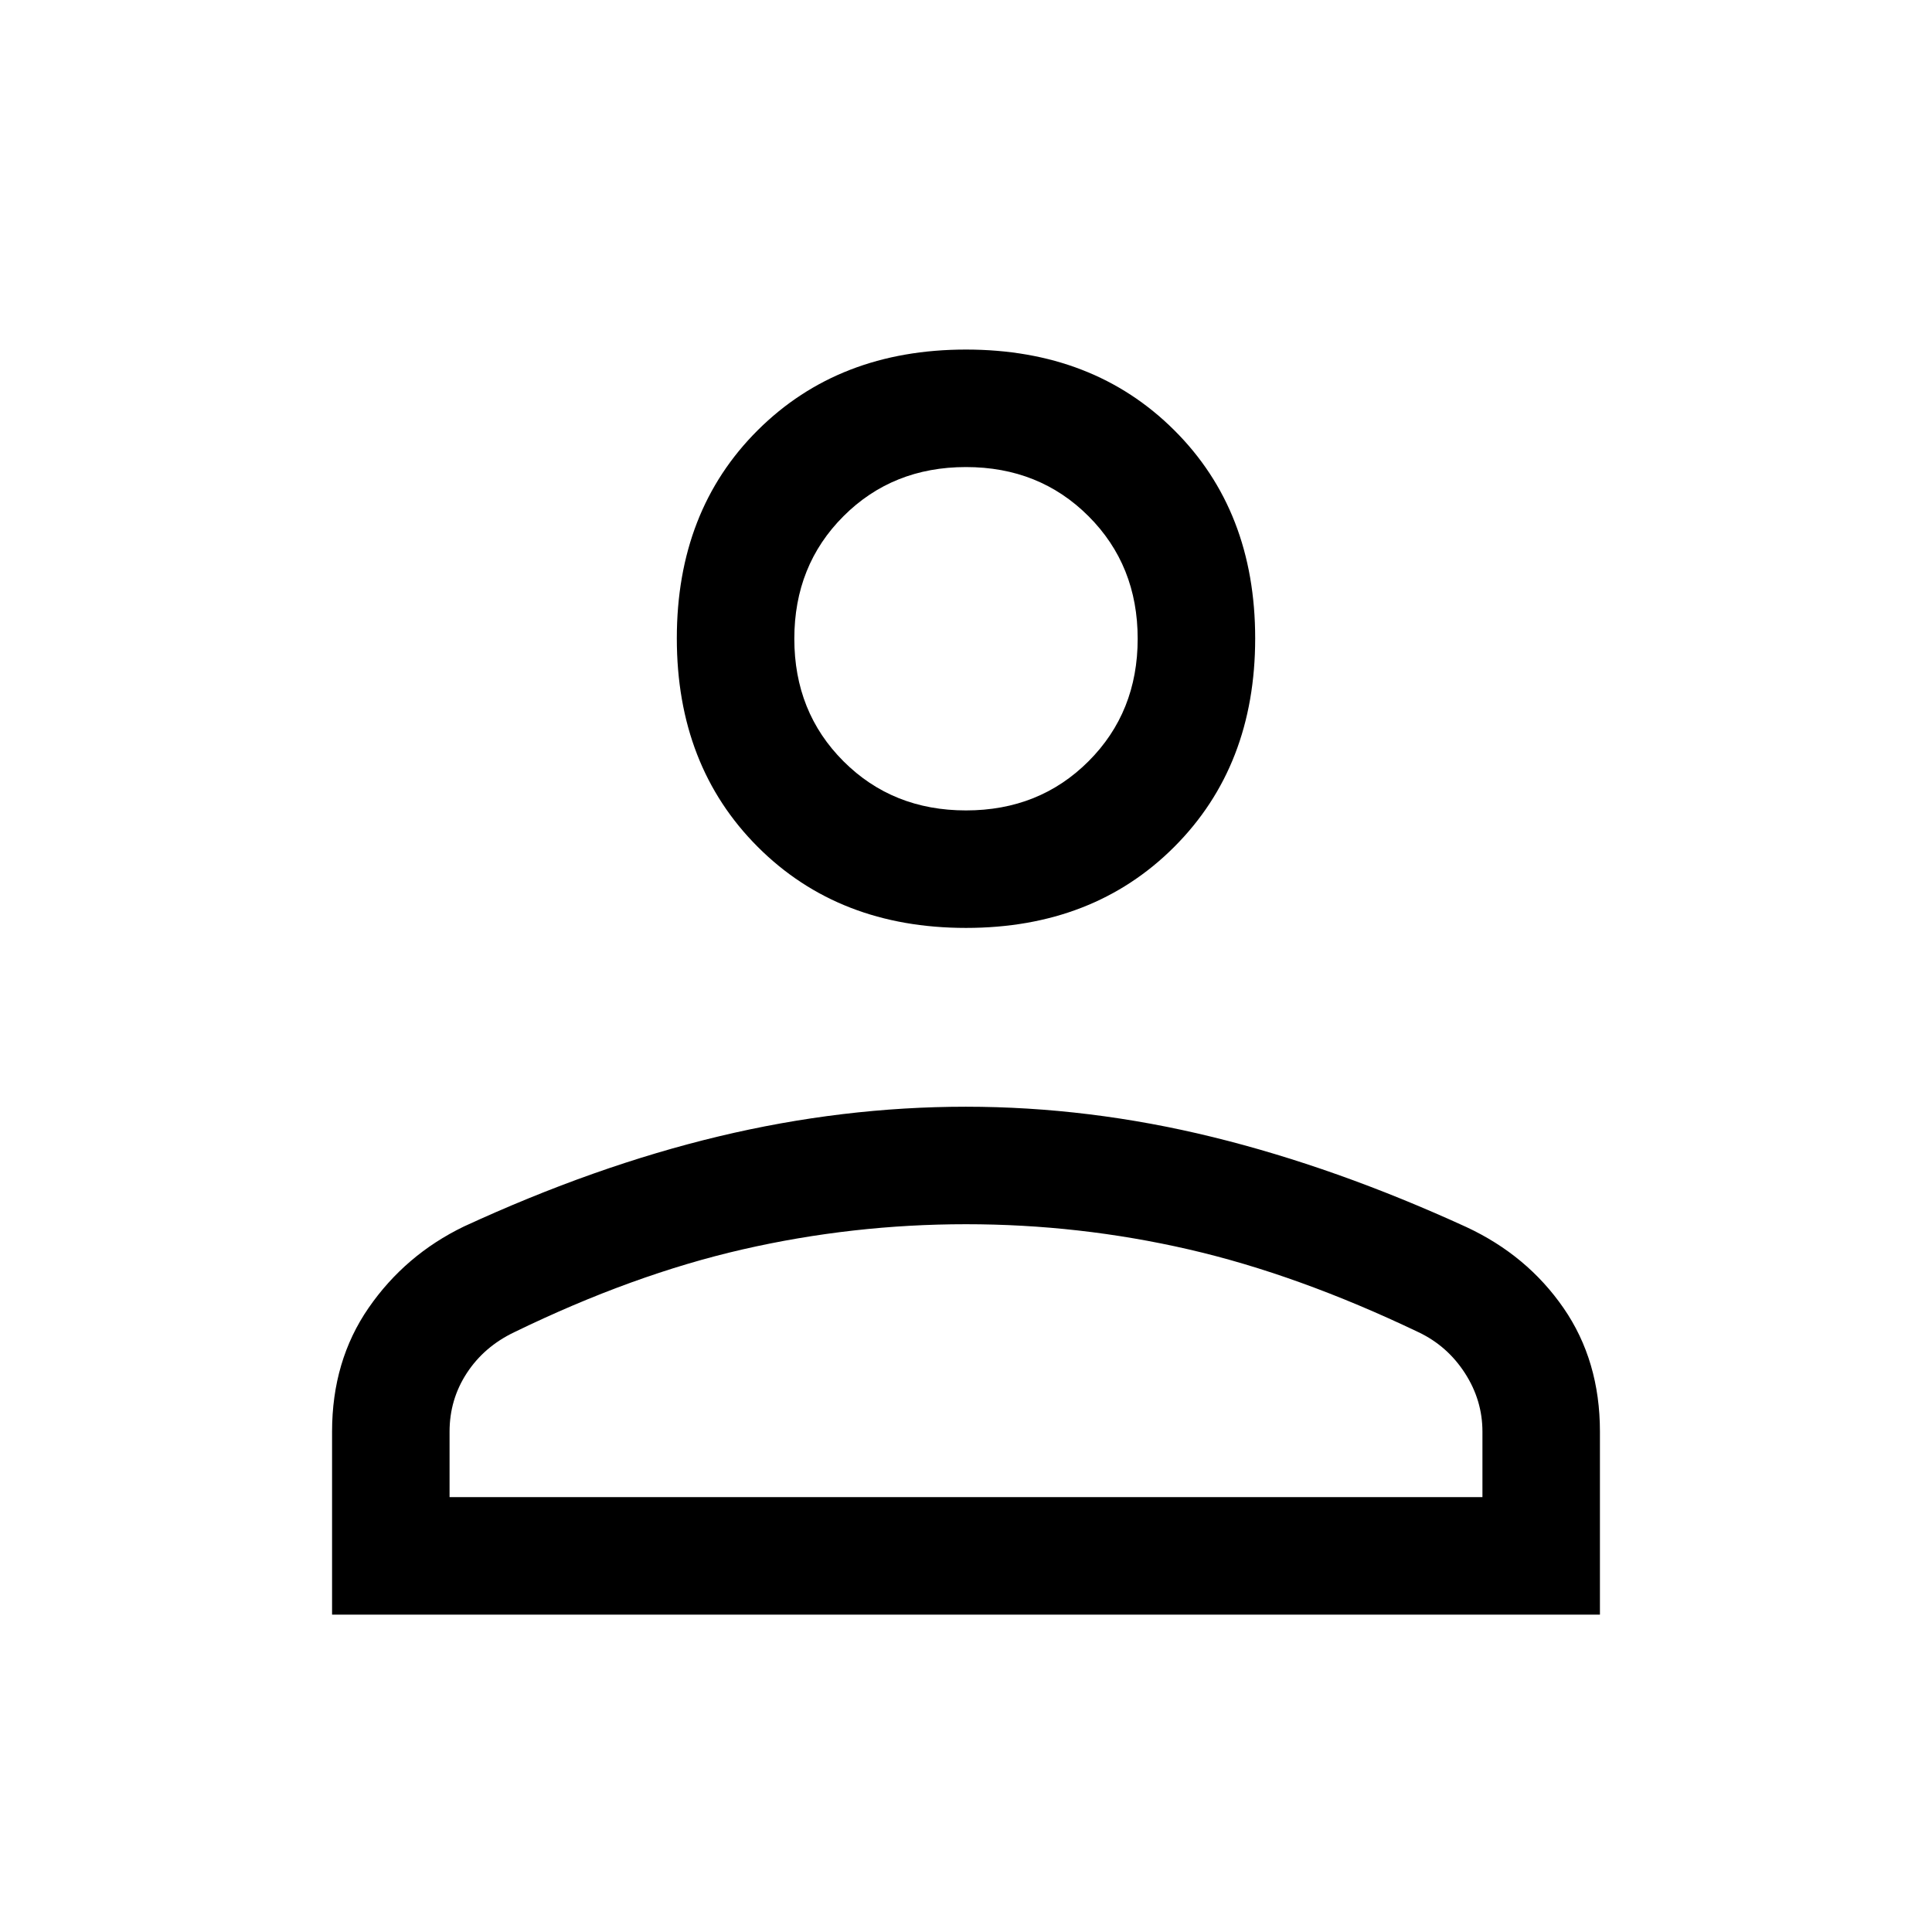 <svg xmlns="http://www.w3.org/2000/svg" height="48" viewBox="0 96 960 960" width="48"><path d="M480 557.076q-63.212 0-103.451-40.24-40.24-40.239-40.24-103.643 0-63.405 40.24-103.452Q416.788 269.694 480 269.694q63.212 0 103.451 40.047 40.24 40.047 40.24 103.452 0 63.404-40.24 103.643-40.239 40.24-103.451 40.24Zm-314.999 341.23v-90.922q0-35.23 18.171-61.528 18.171-26.298 47.291-40.394 65.153-30.077 126.71-44.808 61.557-14.73 122.769-14.73t122.519 15.038Q663.769 676 728.672 705.734q30.186 14.062 48.256 40.241 18.071 26.179 18.071 61.409v90.922H165.001Zm58.384-58.384h513.23v-32.538q0-15.615-8.71-29.097-8.709-13.482-22.983-20.288-59.999-28.692-114.302-41.192-54.302-12.5-110.62-12.5-56.318 0-110.928 12.5t-113.61 41.192q-14.923 7.154-23.5 20.272-8.577 13.118-8.577 29.113v32.538ZM480 498.693q36.461 0 60.884-24.424 24.423-24.423 24.423-60.884t-24.423-60.884Q516.461 328.078 480 328.078t-60.884 24.423q-24.423 24.423-24.423 60.884t24.423 60.884q24.423 24.424 60.884 24.424Zm0-85.308Zm0 426.537Z"/></svg>
